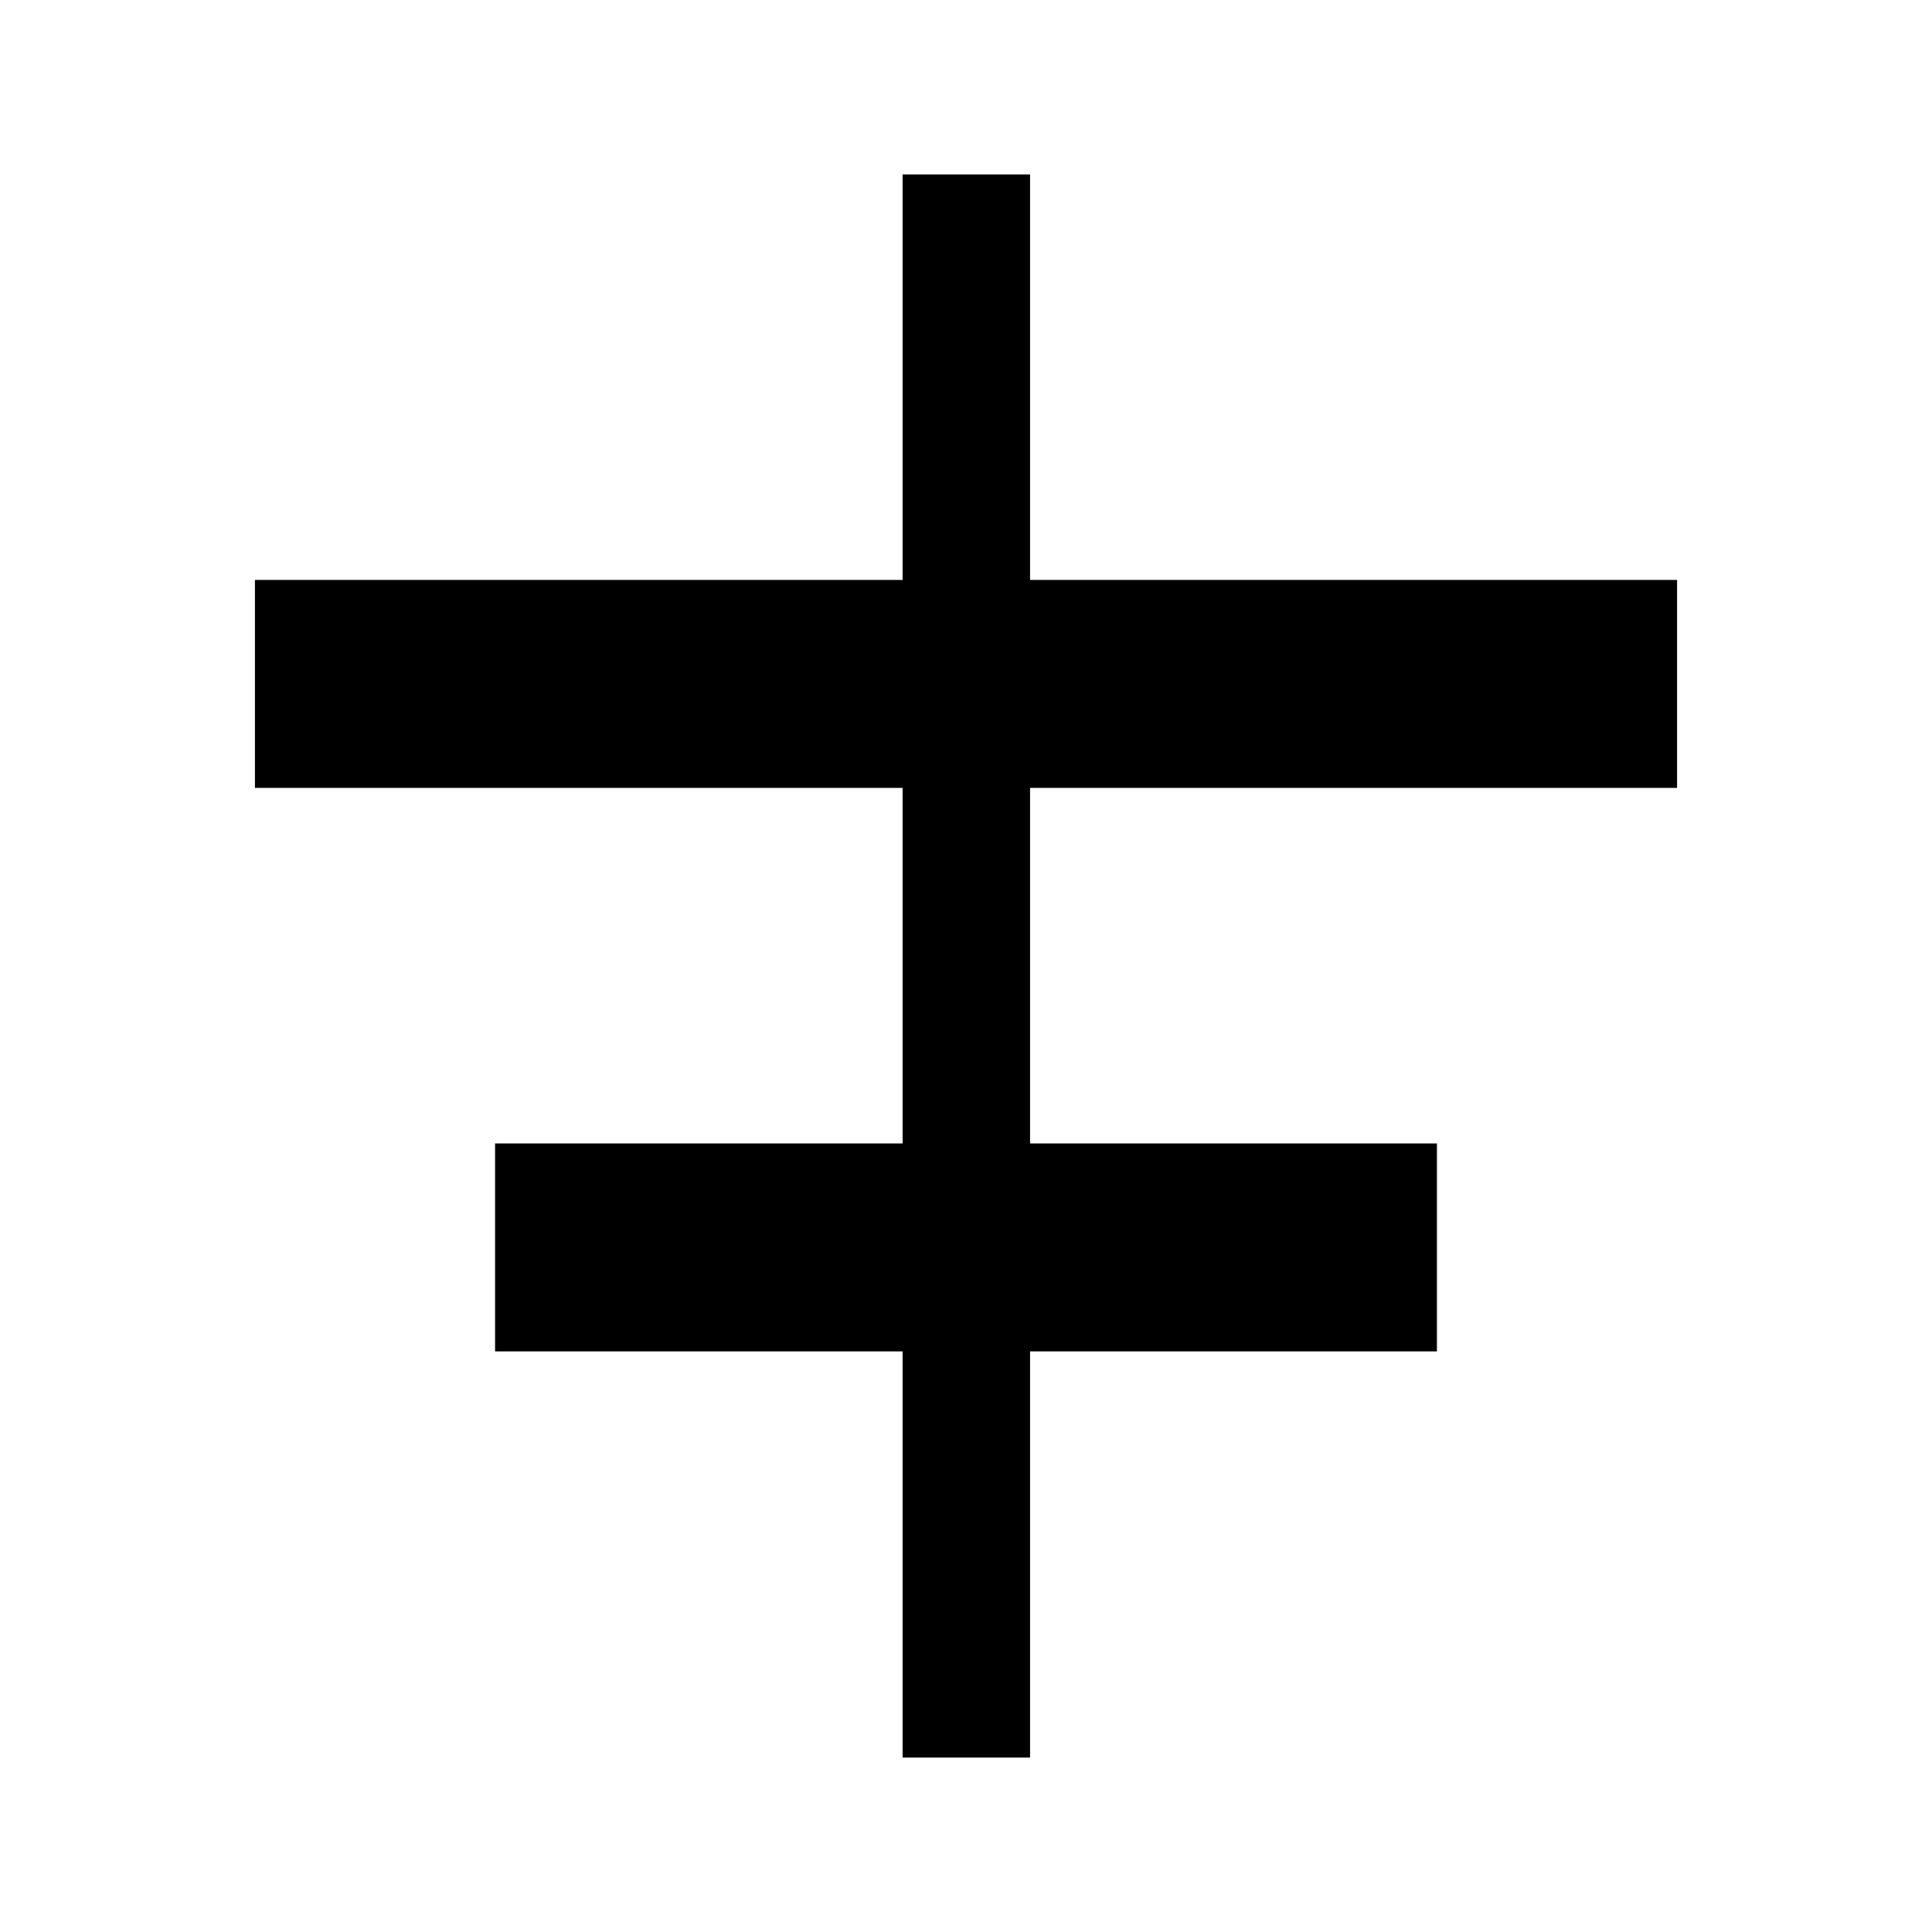 <svg xmlns="http://www.w3.org/2000/svg" height="40" viewBox="0 -960 960 960" width="40"><path d="M448.5-86.67V-288.5H246v-103.33h202.5V-568.5H126.67v-103.33H448.5v-201.5h63.33v201.5h321.5v103.33h-321.5v176.67H714v103.33H511.83v201.83H448.5Z"/></svg>